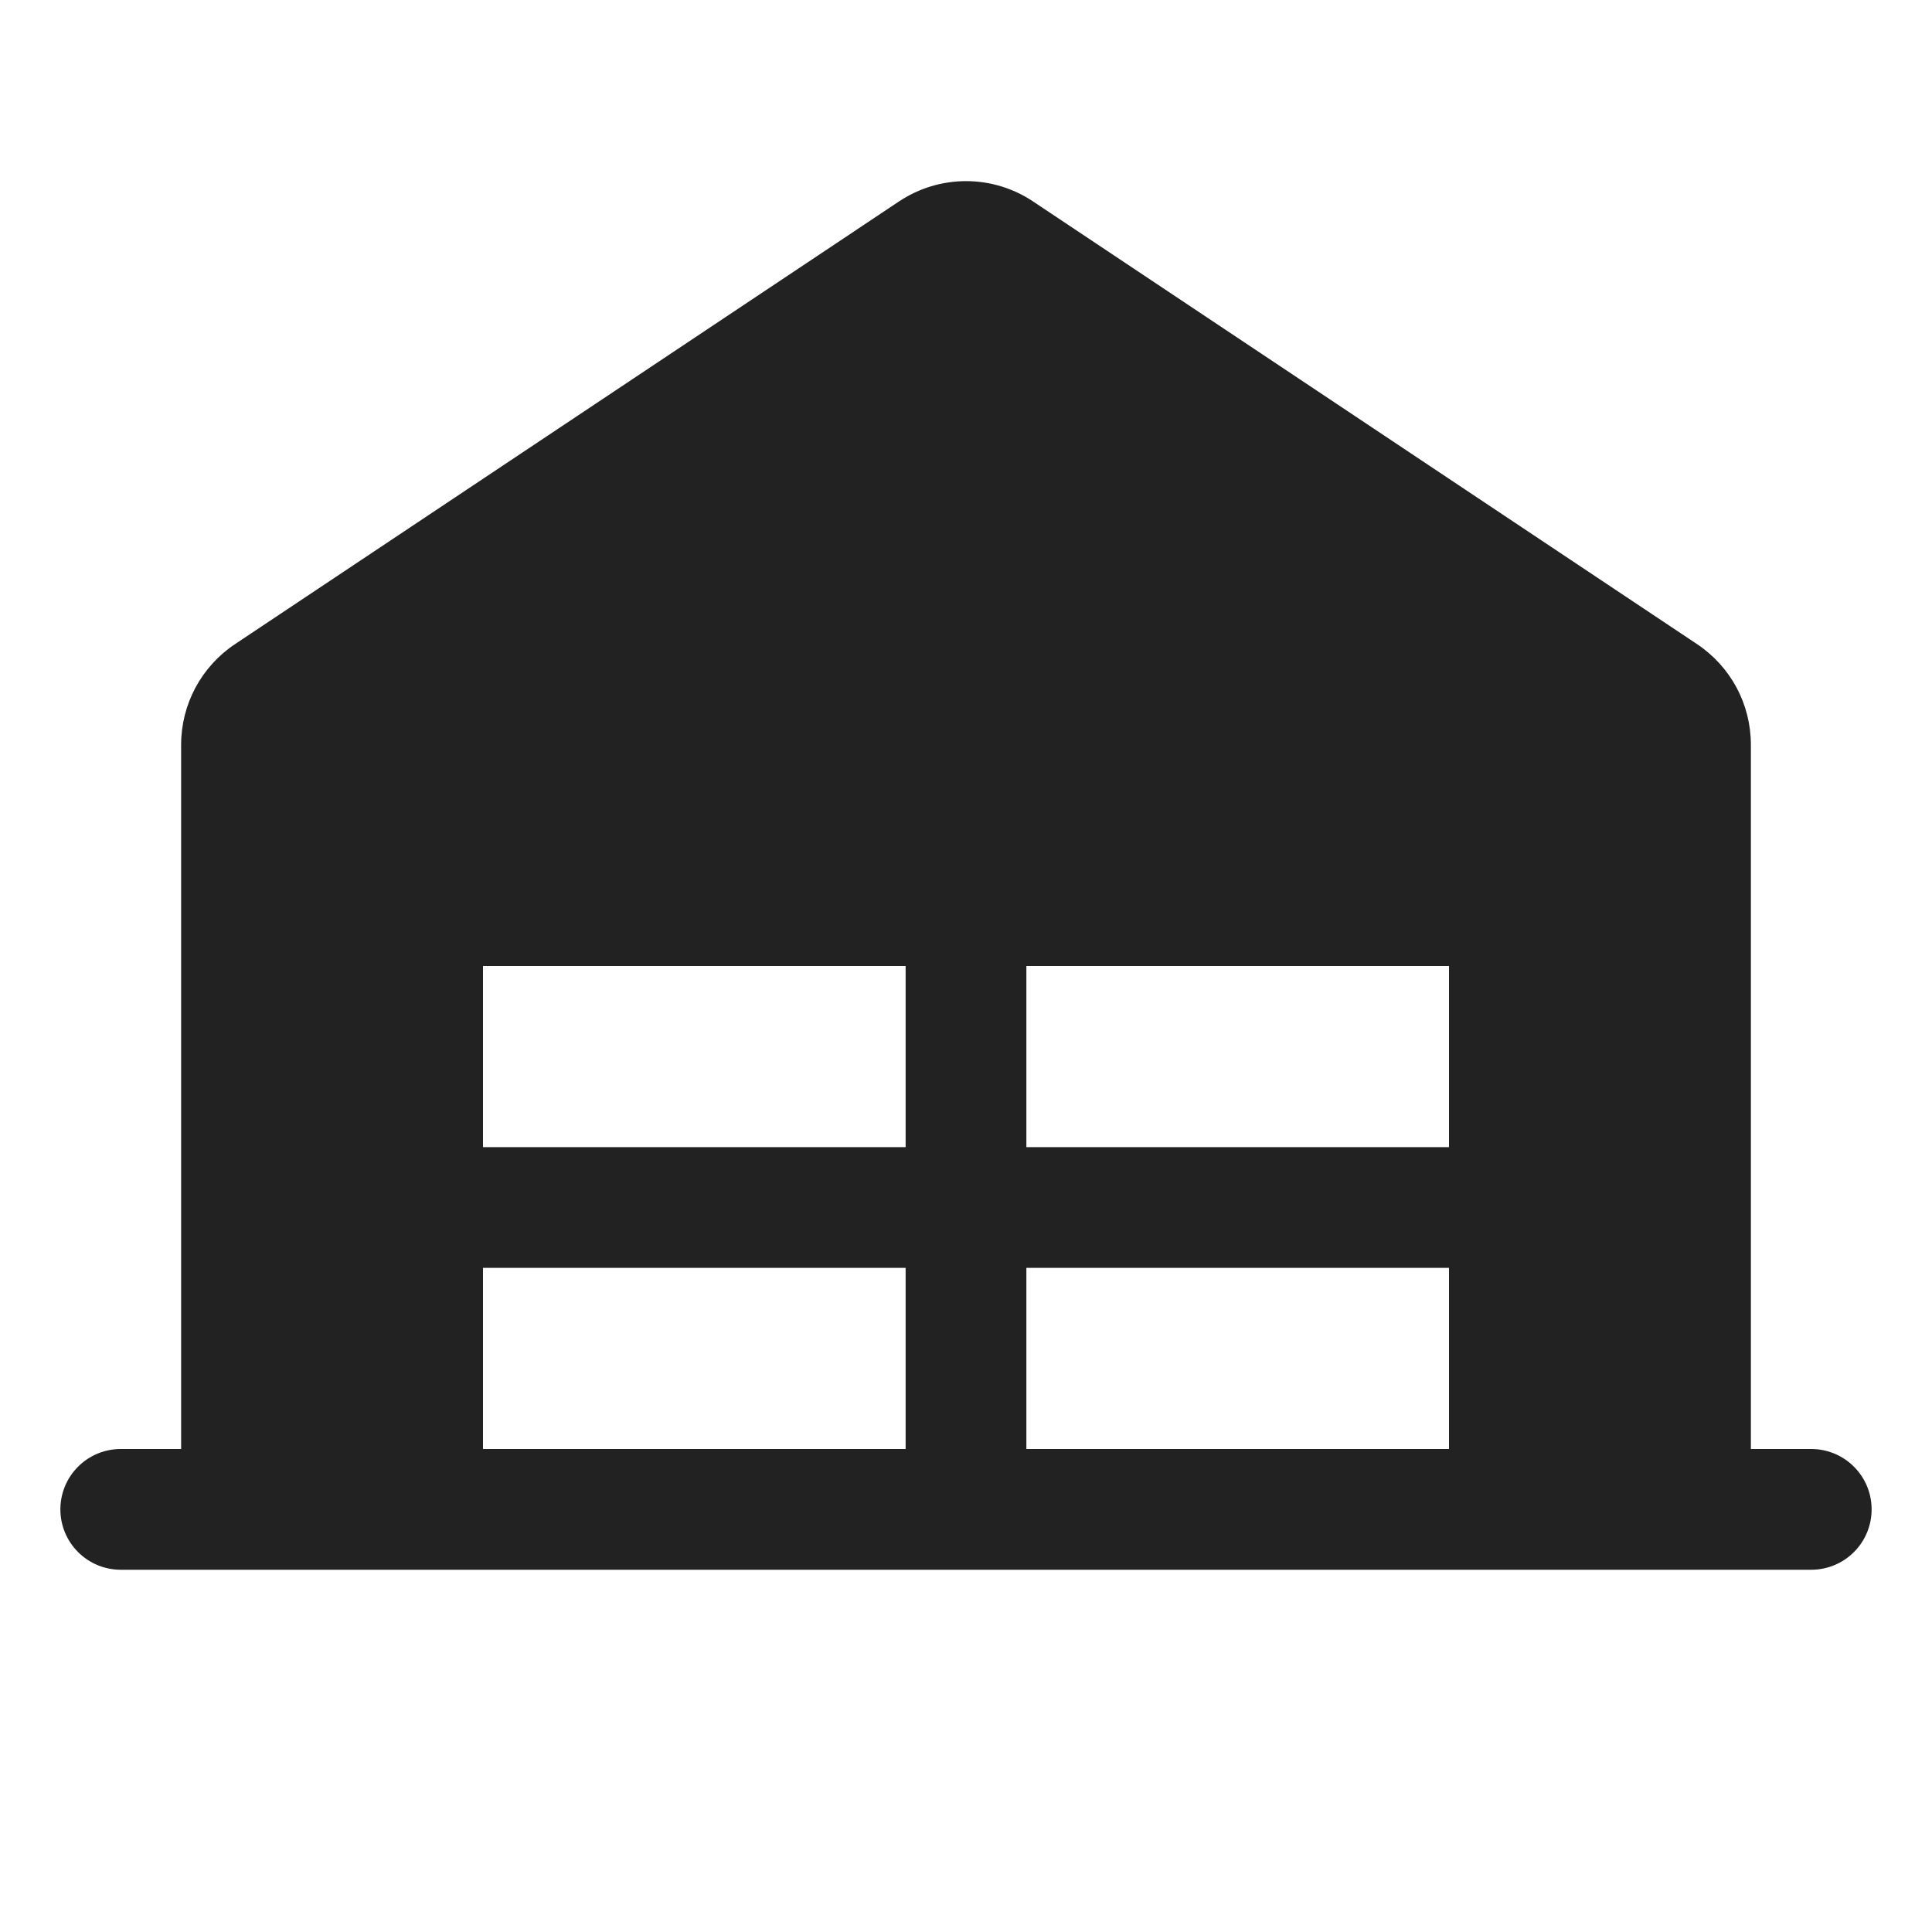 <svg width="32" height="32" viewBox="0 0 32 32" fill="none" xmlns="http://www.w3.org/2000/svg">
<path d="M30 24H29V12.334C29 12.005 28.919 11.681 28.764 11.39C28.608 11.1 28.384 10.853 28.11 10.67L17.11 3.336C16.782 3.117 16.395 3 16.001 3C15.606 3 15.22 3.117 14.891 3.336L3.891 10.67C3.617 10.852 3.393 11.1 3.237 11.39C3.082 11.68 3 12.005 3 12.334V24H2C1.735 24 1.48 24.105 1.293 24.293C1.105 24.48 1 24.735 1 25C1 25.265 1.105 25.52 1.293 25.707C1.48 25.895 1.735 26 2 26H30C30.265 26 30.52 25.895 30.707 25.707C30.895 25.52 31 25.265 31 25C31 24.735 30.895 24.48 30.707 24.293C30.52 24.105 30.265 24 30 24ZM17 16H24V19H17V16ZM15 19H8V16H15V19ZM8 21H15V24H8V21ZM17 21H24V24H17V21Z" fill="#222222"/>
</svg>
